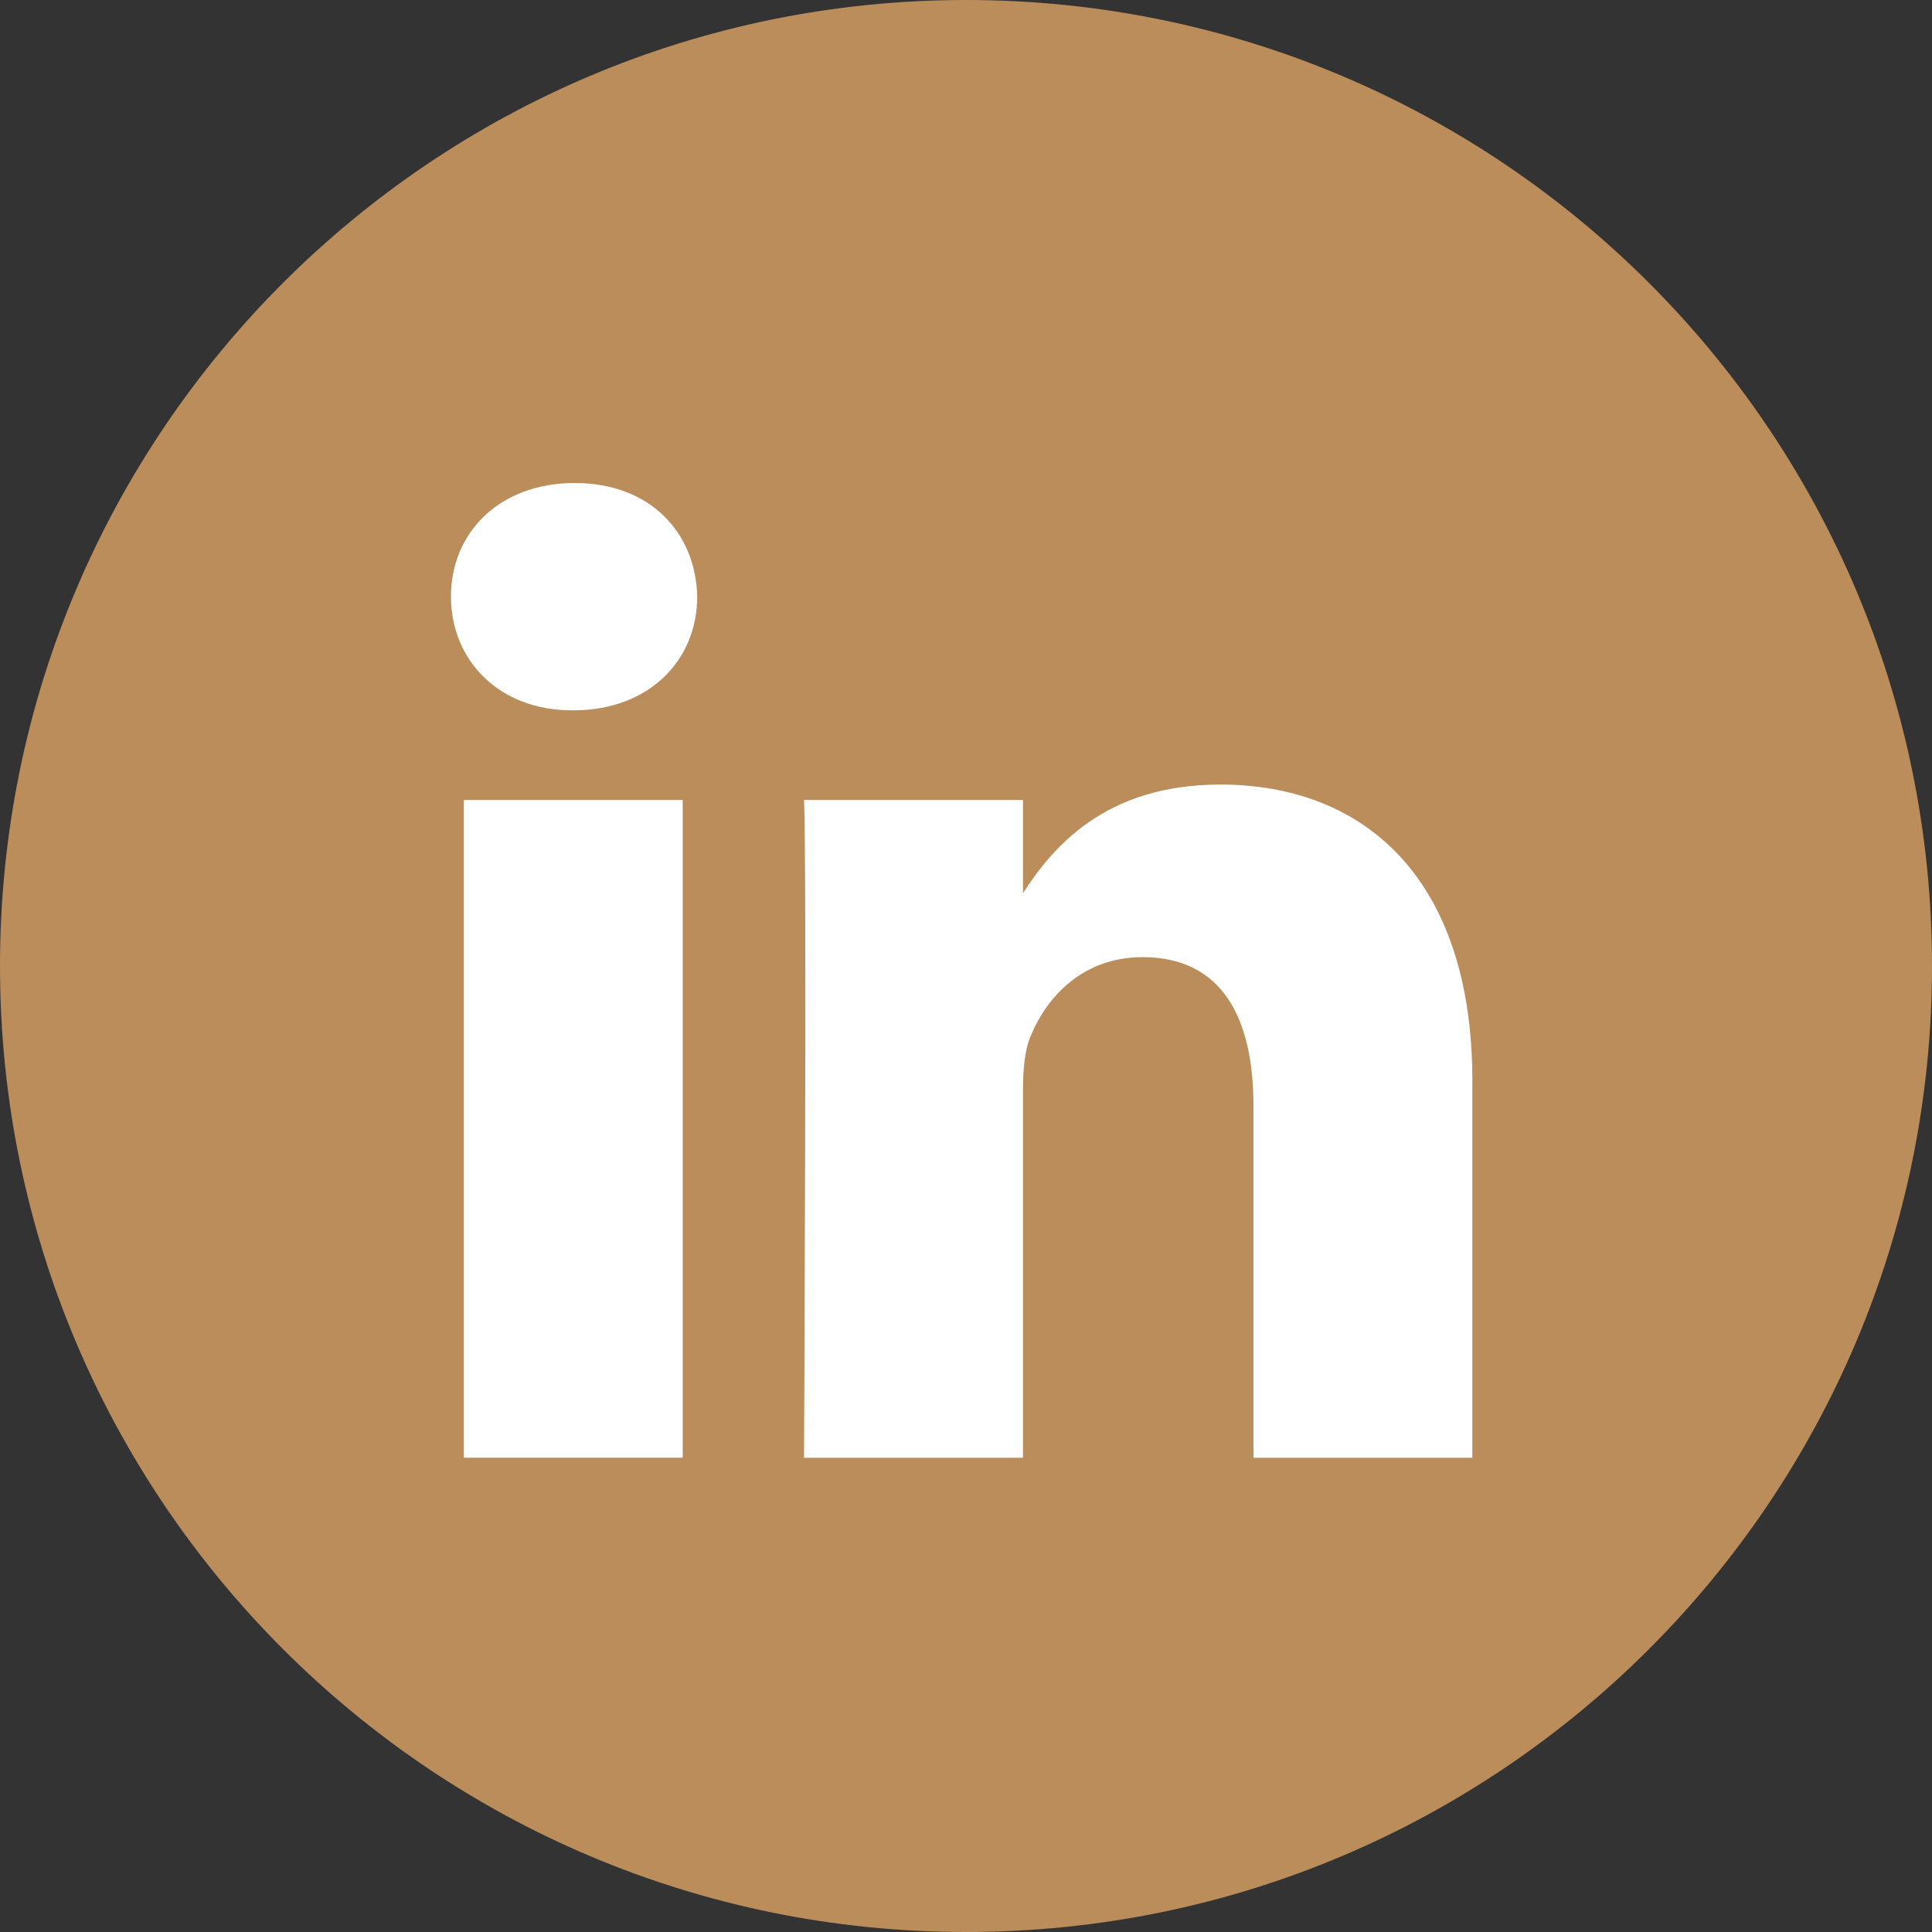 <svg width="24" height="24" viewBox="0 0 24 24" fill="none" xmlns="http://www.w3.org/2000/svg">
<rect x="0" y="0" width="24" height="24" fill="#333333" stroke="none"/>
<path d="M0 12C0 5.373 5.373 0 12 0C18.627 0 24 5.373 24 12C24 18.627 18.627 24 12 24C5.373 24 0 18.627 0 12Z" fill="#BA8D5B"/>
<path fill-rule="evenodd" clip-rule="evenodd" d="M8.661 7.411C8.661 8.196 8.07 8.824 7.122 8.824H7.105C6.192 8.824 5.602 8.196 5.602 7.411C5.602 6.61 6.21 6 7.14 6C8.07 6 8.643 6.61 8.661 7.411ZM8.481 9.938V18.108H5.762V9.938H8.481ZM18.29 18.109L18.29 13.424C18.29 10.914 16.949 9.746 15.159 9.746C13.715 9.746 13.069 10.539 12.708 11.095V9.938H9.988C10.024 10.705 9.988 18.109 9.988 18.109H12.708V13.546C12.708 13.302 12.726 13.058 12.798 12.883C12.994 12.395 13.442 11.89 14.193 11.89C15.177 11.89 15.571 12.639 15.571 13.737V18.109H18.29Z" fill="white"/>
</svg>
